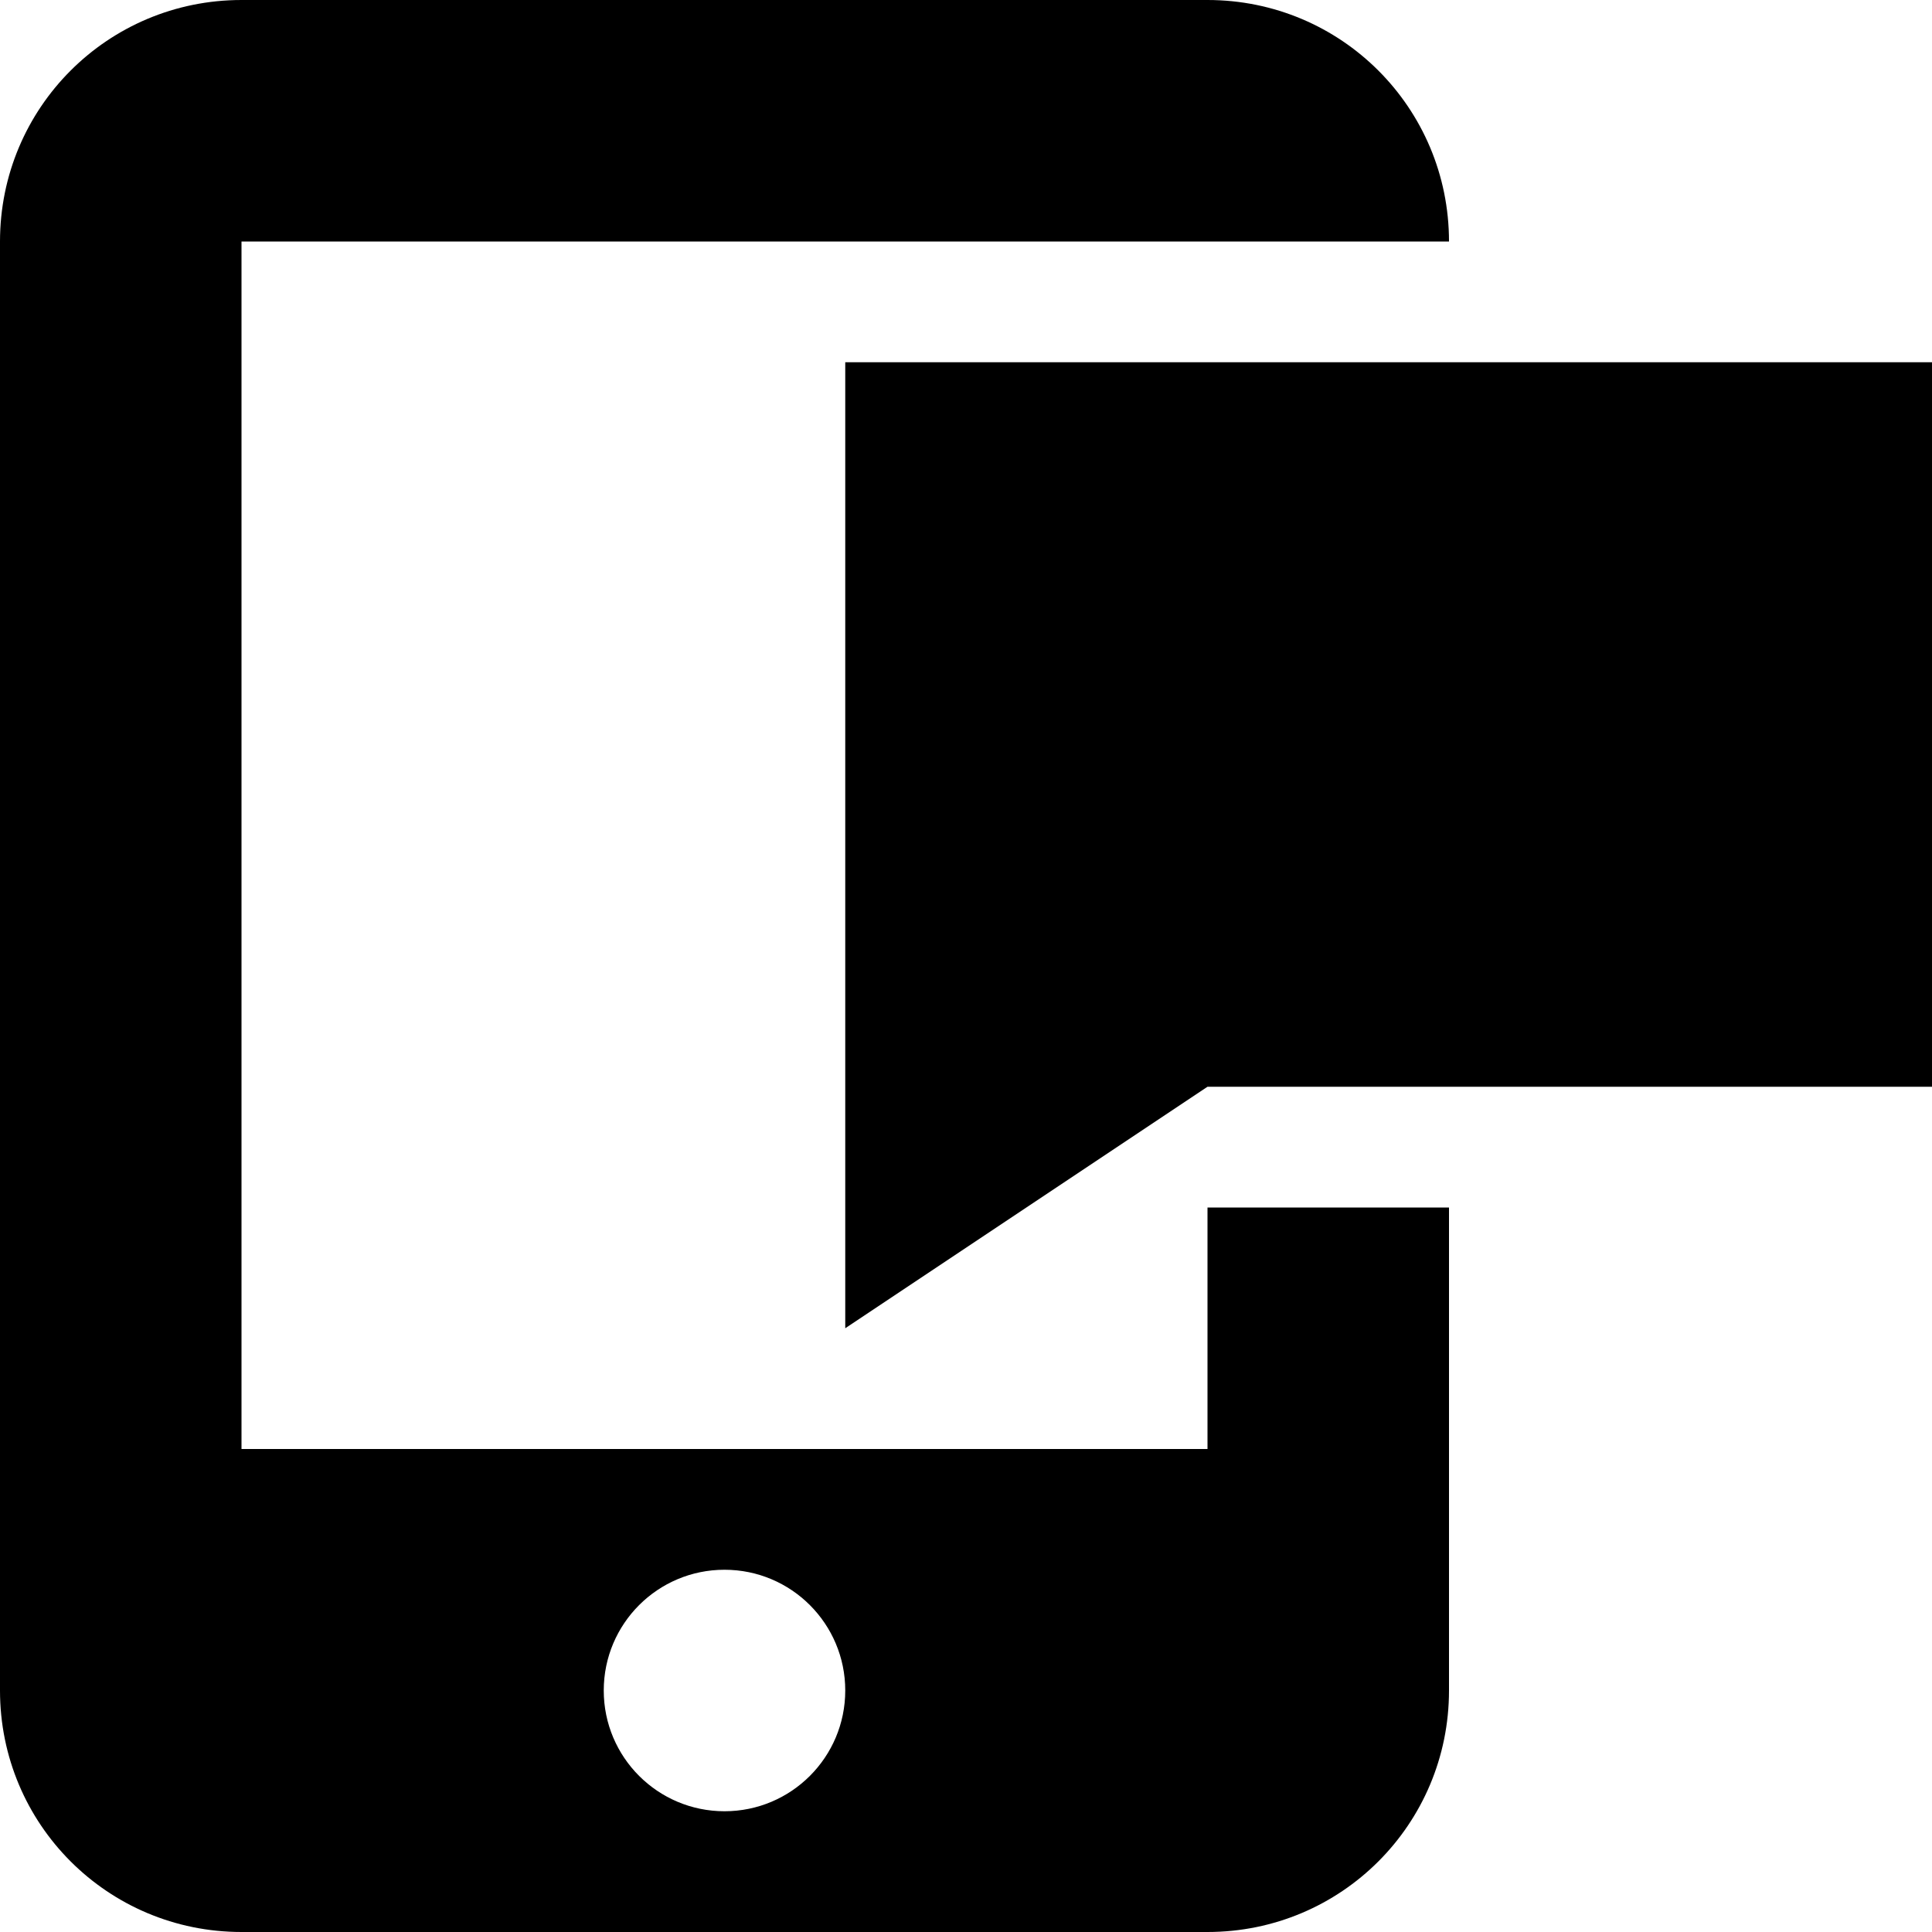 <?xml version="1.0" encoding="UTF-8"?>
<svg xmlns="http://www.w3.org/2000/svg" xmlns:xlink="http://www.w3.org/1999/xlink" width="32" height="32" viewBox="0 0 32 32" version="1.1">
<g id="surface1">
<path style=" stroke:none;fill-rule:evenodd;fill:rgb(0%,0%,0%);fill-opacity:1;" d="M 4 0 C 1.785 0 0 1.785 0 4 L 0 28 C 0 30.215 1.785 32 4 32 L 20 32 C 22.215 32 24 30.215 24 28 L 24 20 L 20 20 L 20 24 L 4 24 L 4 4 L 24 4 C 24 1.785 22.215 0 20 0 Z M 14 6 L 14 22 L 20 18 L 32 18 L 32 6 Z M 12 26 C 13.105 26 14 26.895 14 28 C 14 29.105 13.105 30 12 30 C 10.895 30 10 29.105 10 28 C 10 26.895 10.895 26 12 26 Z M 12 26 "/>
</g>
</svg>
